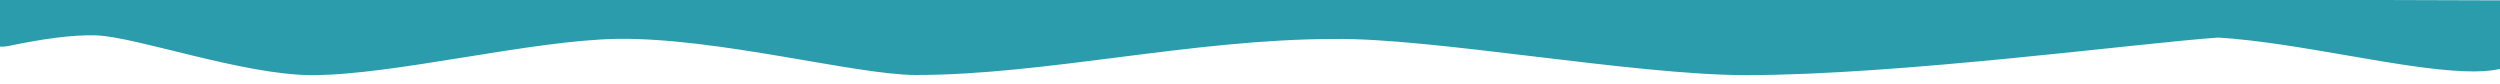 <svg xmlns="http://www.w3.org/2000/svg" version="1.1" x="0" y="0" viewBox="0 0 1930 65" enable-background="new 0 0 1930 65" xml:space="preserve"><path fill="#2b9cab"  d="M1927 53.8c-6.1 1.1-14 1.6-24 1.2 -49.4-1.6-128.7-22.1-190.4-26 -59.1 4-246.6 29-364.6 29 -86.7 0-242.9-29-318.1-27.9C921.1 30.1 807 57.9 707 57.9 661.3 57.9 554 29 477 30c-66.3 0.9-173.1 28-236 28 -53 0-136-29.7-167-30.7 -18.6-0.6-42.5 3-67 8.1 -23.2 4.8-22.8-18.9-15.3-32.3C-5.4-2 7-5.7 7-5.7l1930 6C1937 0.3 1972.3 45.7 1927 53.8z"/>
</svg>
